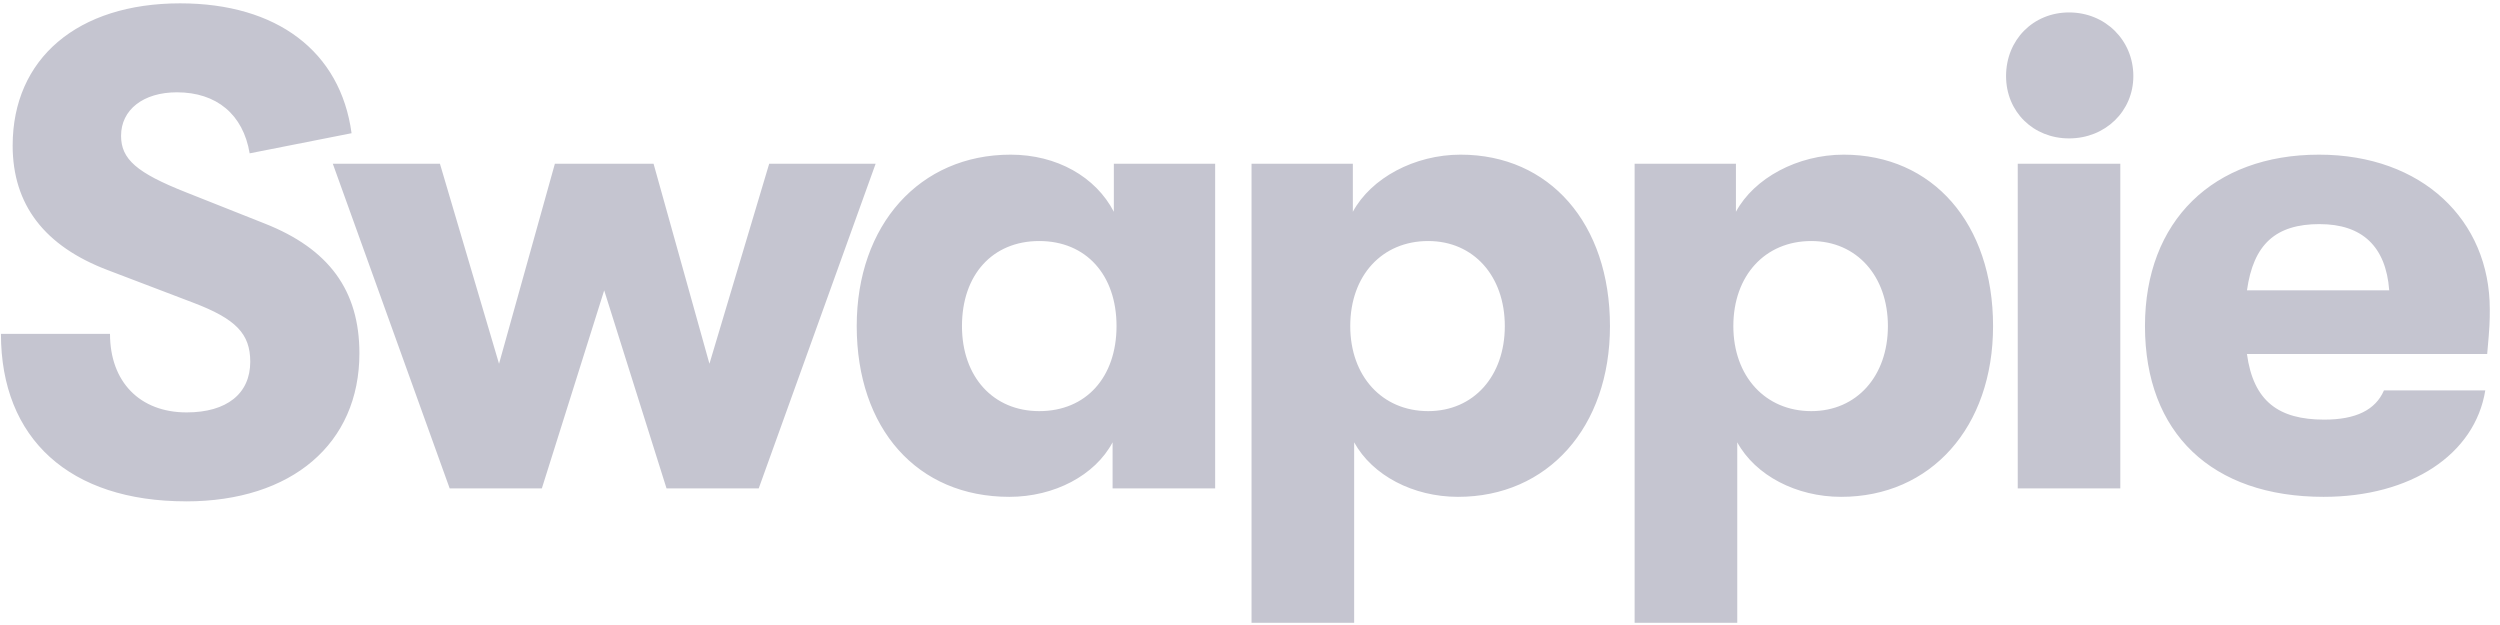 <svg width="80" height="20" fill="none" xmlns="http://www.w3.org/2000/svg"><path d="M5.952 16.044c3.388 0 5.549-1.849 5.549-4.737 0-2.015-.977-3.345-3.034-4.155l-2.515-.998c-1.579-.624-2.078-1.06-2.078-1.809 0-.83.706-1.391 1.787-1.391 1.268 0 2.12.706 2.328 1.953l3.261-.644C10.896 1.644 8.86.107 5.765.107 2.482.107.405 1.874.405 4.658c0 1.891 1.017 3.221 3.054 3.99L6.18 9.685c1.372.52 1.828.998 1.828 1.891 0 1.018-.748 1.621-2.036 1.621-1.497 0-2.452-.976-2.452-2.514H.03c0 3.366 2.204 5.36 5.922 5.36Zm8.437-.415h2.95l1.995-6.337 1.995 6.337h2.95L28.02 5.24h-3.406l-1.912 6.4-1.788-6.4h-3.158l-1.787 6.4-1.891-6.4h-3.428l3.74 10.39Zm17.91.27c1.434 0 2.743-.685 3.304-1.745v1.475h3.282V5.24h-3.242v1.537c-.581-1.121-1.828-1.828-3.303-1.828-2.91 0-4.925 2.245-4.925 5.486.002 3.282 1.933 5.464 4.884 5.464Zm.957-2.743c-1.476 0-2.473-1.1-2.473-2.721 0-1.642.976-2.722 2.473-2.722 1.496 0 2.473 1.081 2.473 2.722-.002 1.642-.978 2.721-2.473 2.721Zm6.794 6.774h3.283v-5.776c.582 1.06 1.89 1.745 3.324 1.745 2.867 0 4.862-2.224 4.862-5.464 0-3.283-1.933-5.486-4.78-5.486-1.475 0-2.866.749-3.448 1.828V5.24h-3.242v14.69h.001Zm5.652-6.774c-1.475 0-2.494-1.121-2.494-2.721 0-1.621 1.019-2.722 2.494-2.722 1.455 0 2.452 1.122 2.452 2.722 0 1.6-.997 2.721-2.452 2.721Zm6.607 6.774h3.283v-5.776c.581 1.06 1.89 1.745 3.324 1.745 2.867 0 4.862-2.224 4.862-5.464 0-3.283-1.933-5.486-4.78-5.486-1.475 0-2.867.749-3.448 1.828V5.24h-3.242v14.69h.001Zm5.652-6.774c-1.476 0-2.494-1.121-2.494-2.721 0-1.621 1.018-2.722 2.494-2.722 1.454 0 2.452 1.122 2.452 2.722 0 1.6-.998 2.721-2.452 2.721Zm6.607 2.473h3.282V5.24h-3.282v10.39Zm1.642-11.2c1.163 0 2.057-.873 2.057-1.994 0-1.143-.894-2.037-2.057-2.037-1.143 0-2.016.873-2.016 2.037 0 1.142.873 1.994 2.016 1.994Zm8.145 11.47c2.785 0 4.842-1.351 5.174-3.407h-3.242c-.27.624-.894.936-1.912.936-1.455 0-2.265-.582-2.473-2.1h7.688c.083-.914.083-1.06.083-1.433 0-2.846-2.161-4.946-5.465-4.946-3.387 0-5.569 2.12-5.569 5.486.002 3.428 2.143 5.464 5.716 5.464Zm-.124-8.727c1.35 0 2.119.706 2.224 2.119h-4.552c.207-1.474.915-2.12 2.328-2.12Z" fill="#C5C5D0"/></svg>